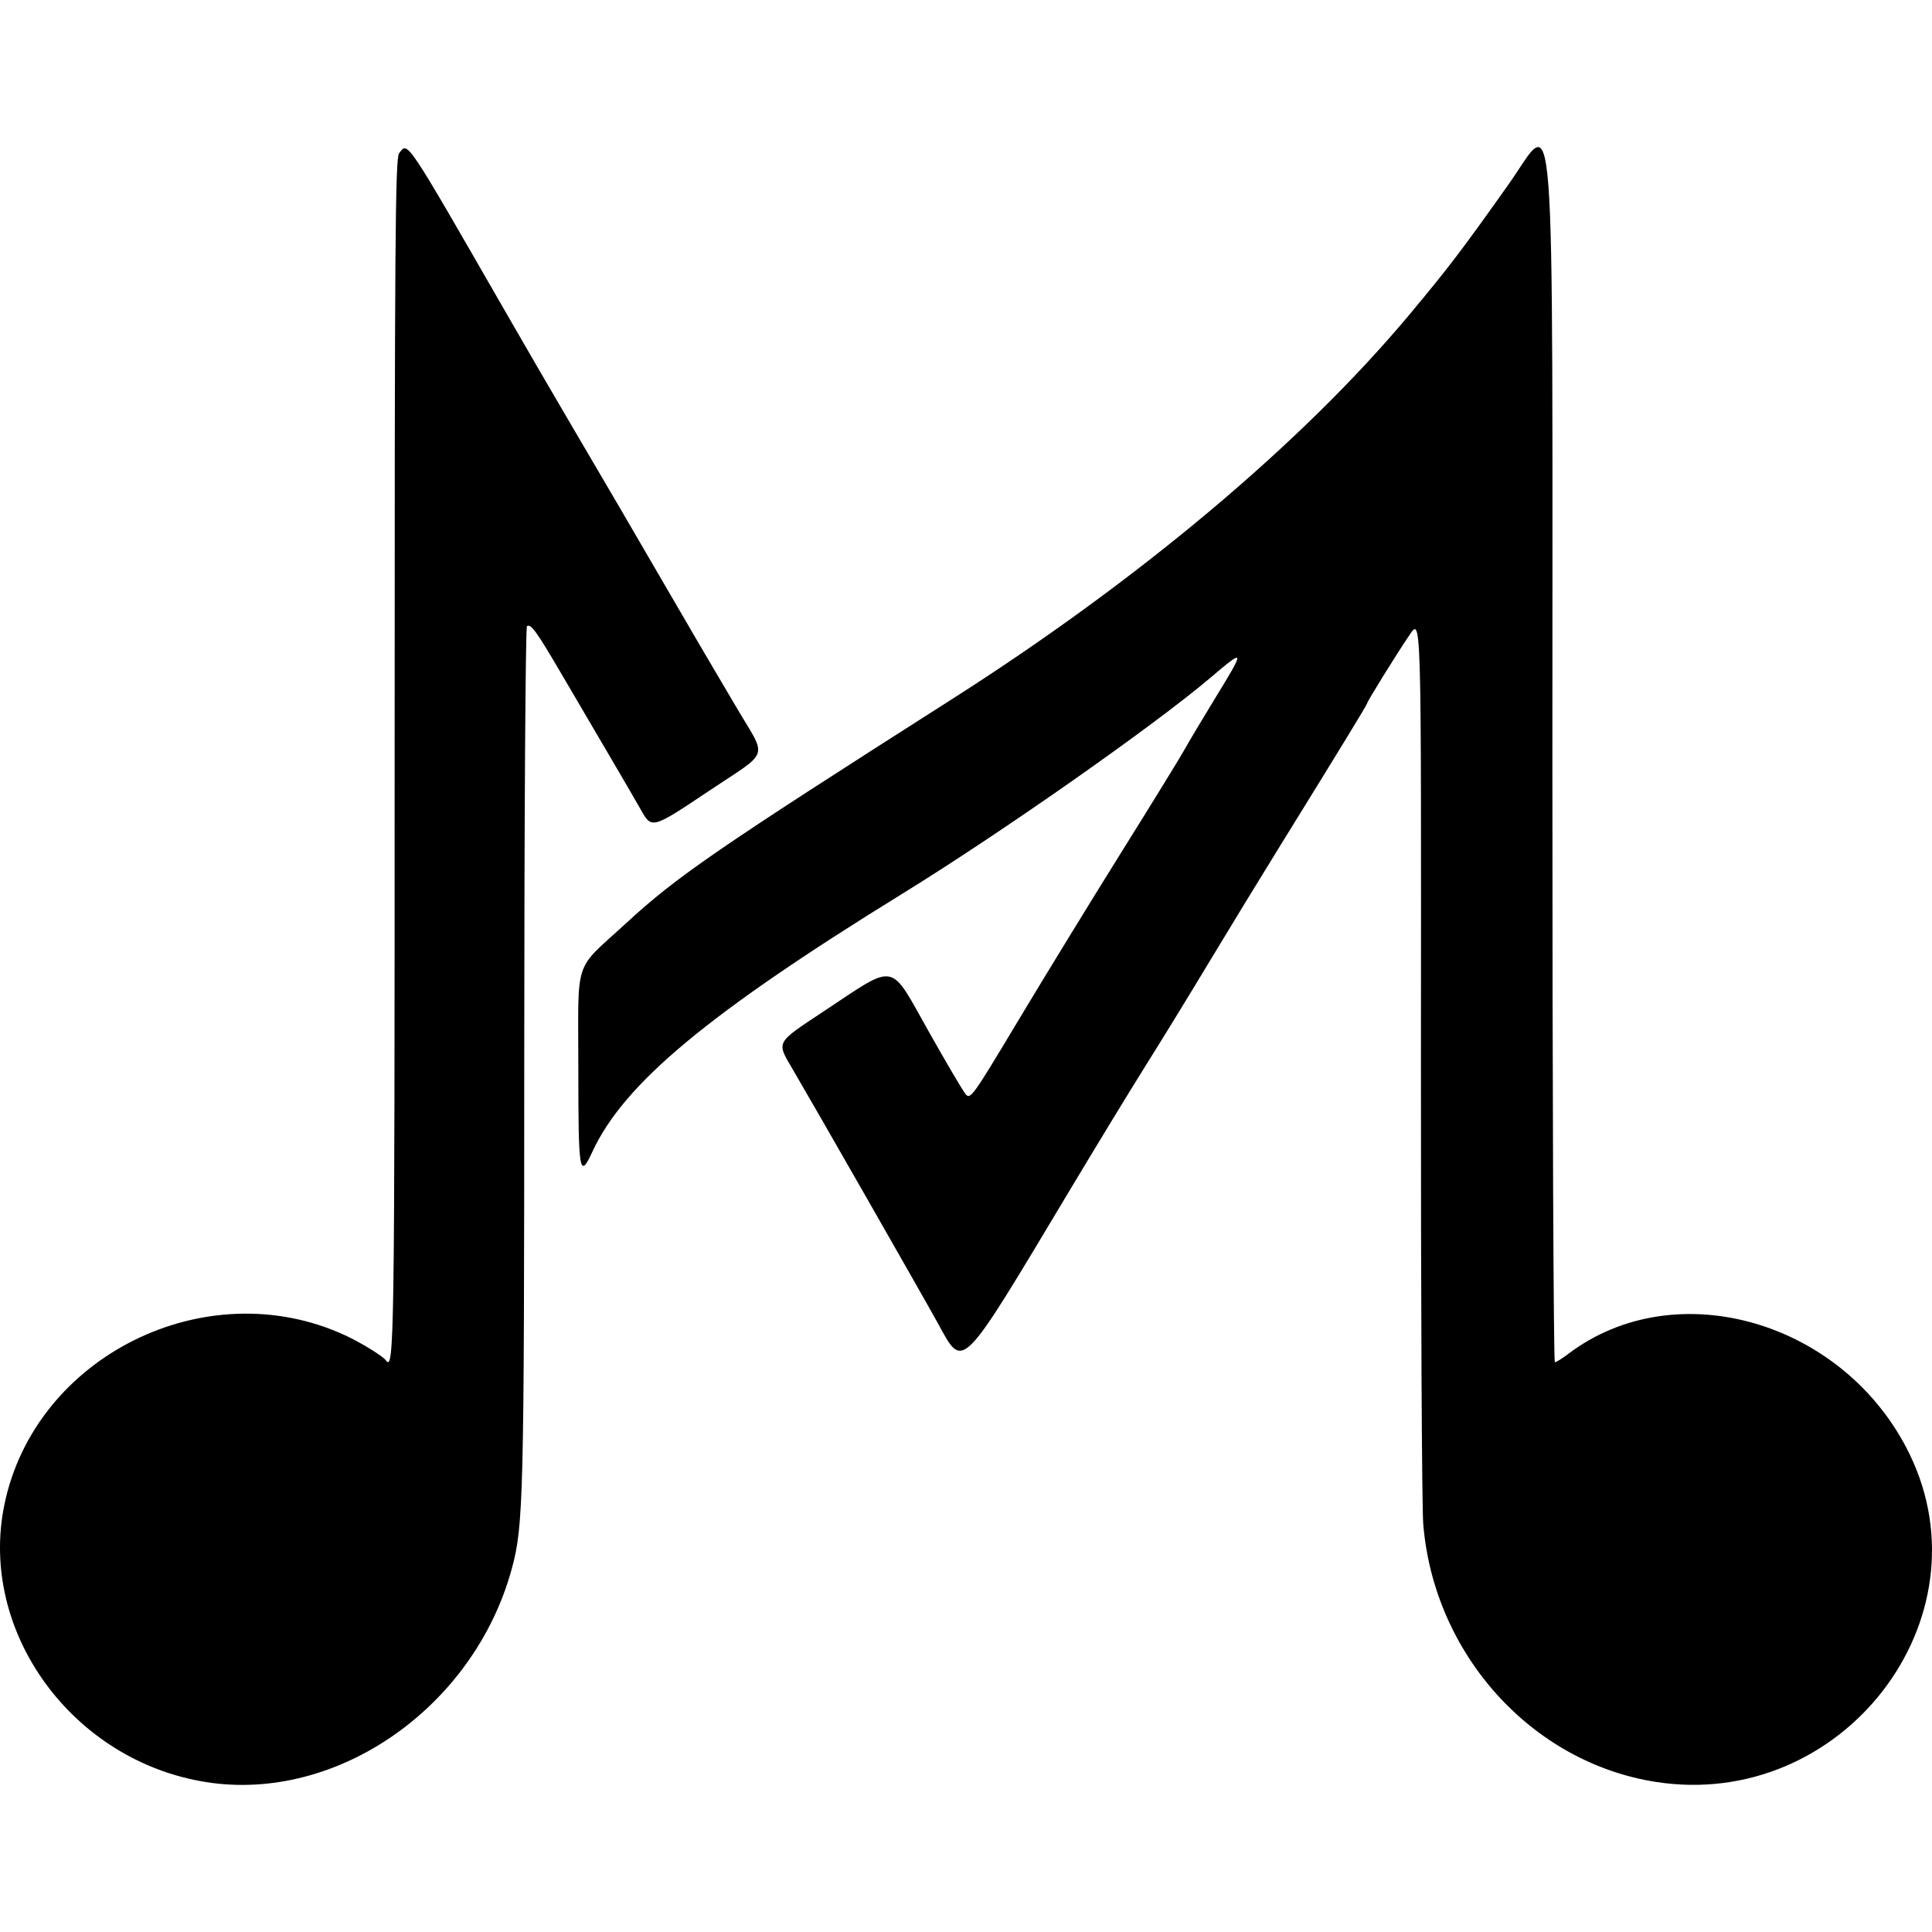 <svg
   width="512"
   height="512"
   xmlns="http://www.w3.org/2000/svg">
  <path d="M 54.568,472.264 C 19.132,466.636 -5.743,432.427 1.151,398.803 9.227,359.407 54.616,336.839 91.492,353.883 c 4.106,1.898 9.948,5.483 10.749,6.597 2.239,3.113 2.341,-3.872 2.341,-159.327 0,-137.12 0.162,-159.147 1.179,-160.517 2.349,-3.164 1.481,-4.456 28.07,41.775 5.176,9 12.552,21.702 16.391,28.227 9.207,15.647 18.964,32.345 26.433,45.234 3.334,5.754 7.302,12.565 8.818,15.136 1.515,2.571 5.862,9.952 9.659,16.402 8.265,14.039 9.214,11.177 -7.391,22.285 -15.029,10.054 -15.03,10.054 -17.975,4.782 -0.858,-1.537 -4.694,-8.133 -8.524,-14.658 -3.83,-6.525 -9.552,-16.282 -12.717,-21.681 -6.348,-10.832 -7.818,-12.855 -8.871,-12.205 -0.394,0.244 -0.715,51.011 -0.723,114.32 -0.015,116.936 -0.19,124.117 -3.319,135.548 -10.042,36.692 -46.335,61.978 -81.045,56.465 z m 384.237,-0.039 c -32.924,-5.146 -58.785,-33.809 -61.629,-68.305 -0.37,-4.483 -0.645,-59.639 -0.612,-122.568 0.065,-122.748 0.214,-117.803 -3.401,-112.509 -3.006,4.4 -10.856,17.075 -10.856,17.527 0,0.353 -7.318,12.341 -22.942,37.584 -5.292,8.55 -13.83,22.541 -18.974,31.09 -5.144,8.55 -12.594,20.7 -16.556,27 -3.962,6.3 -13.269,21.579 -20.682,33.954 -28.955,48.337 -27.758,47.143 -34.669,34.57 -3.863,-7.029 -32.834,-57.708 -38.398,-67.171 -4.36,-7.414 -4.646,-6.87 8.033,-15.262 19.787,-13.097 17.416,-13.545 28.046,5.308 4.596,8.151 8.958,15.564 9.694,16.472 1.287,1.59 1.817,0.853 13.998,-19.473 6.963,-11.619 19.33,-31.802 27.481,-44.852 8.152,-13.05 15.626,-25.2 16.608,-27 0.983,-1.8 4.705,-8.041 8.272,-13.869 7.802,-12.746 7.753,-12.926 -1.393,-5.156 -15,12.743 -55.322,41.018 -81.654,57.257 -51.523,31.774 -73.795,50.307 -82.17,68.375 -3.446,7.434 -3.738,5.714 -3.738,-22.029 0,-29.951 -1.465,-25.494 12.663,-38.512 13.466,-12.408 23.847,-19.545 86.336,-59.358 49.715,-31.675 92.949,-68.028 121.336,-102.028 10.23,-12.253 14.029,-17.245 26.179,-34.404 12.695,-17.928 11.619,-32.148 11.619,153.46 0,87.269 0.297,158.671 0.659,158.671 0.363,0 1.927,-0.964 3.477,-2.143 28.615,-21.761 73.37,-8.684 90.496,26.442 21.391,43.873 -17.87,94.643 -67.224,86.929 z" />
</svg>
